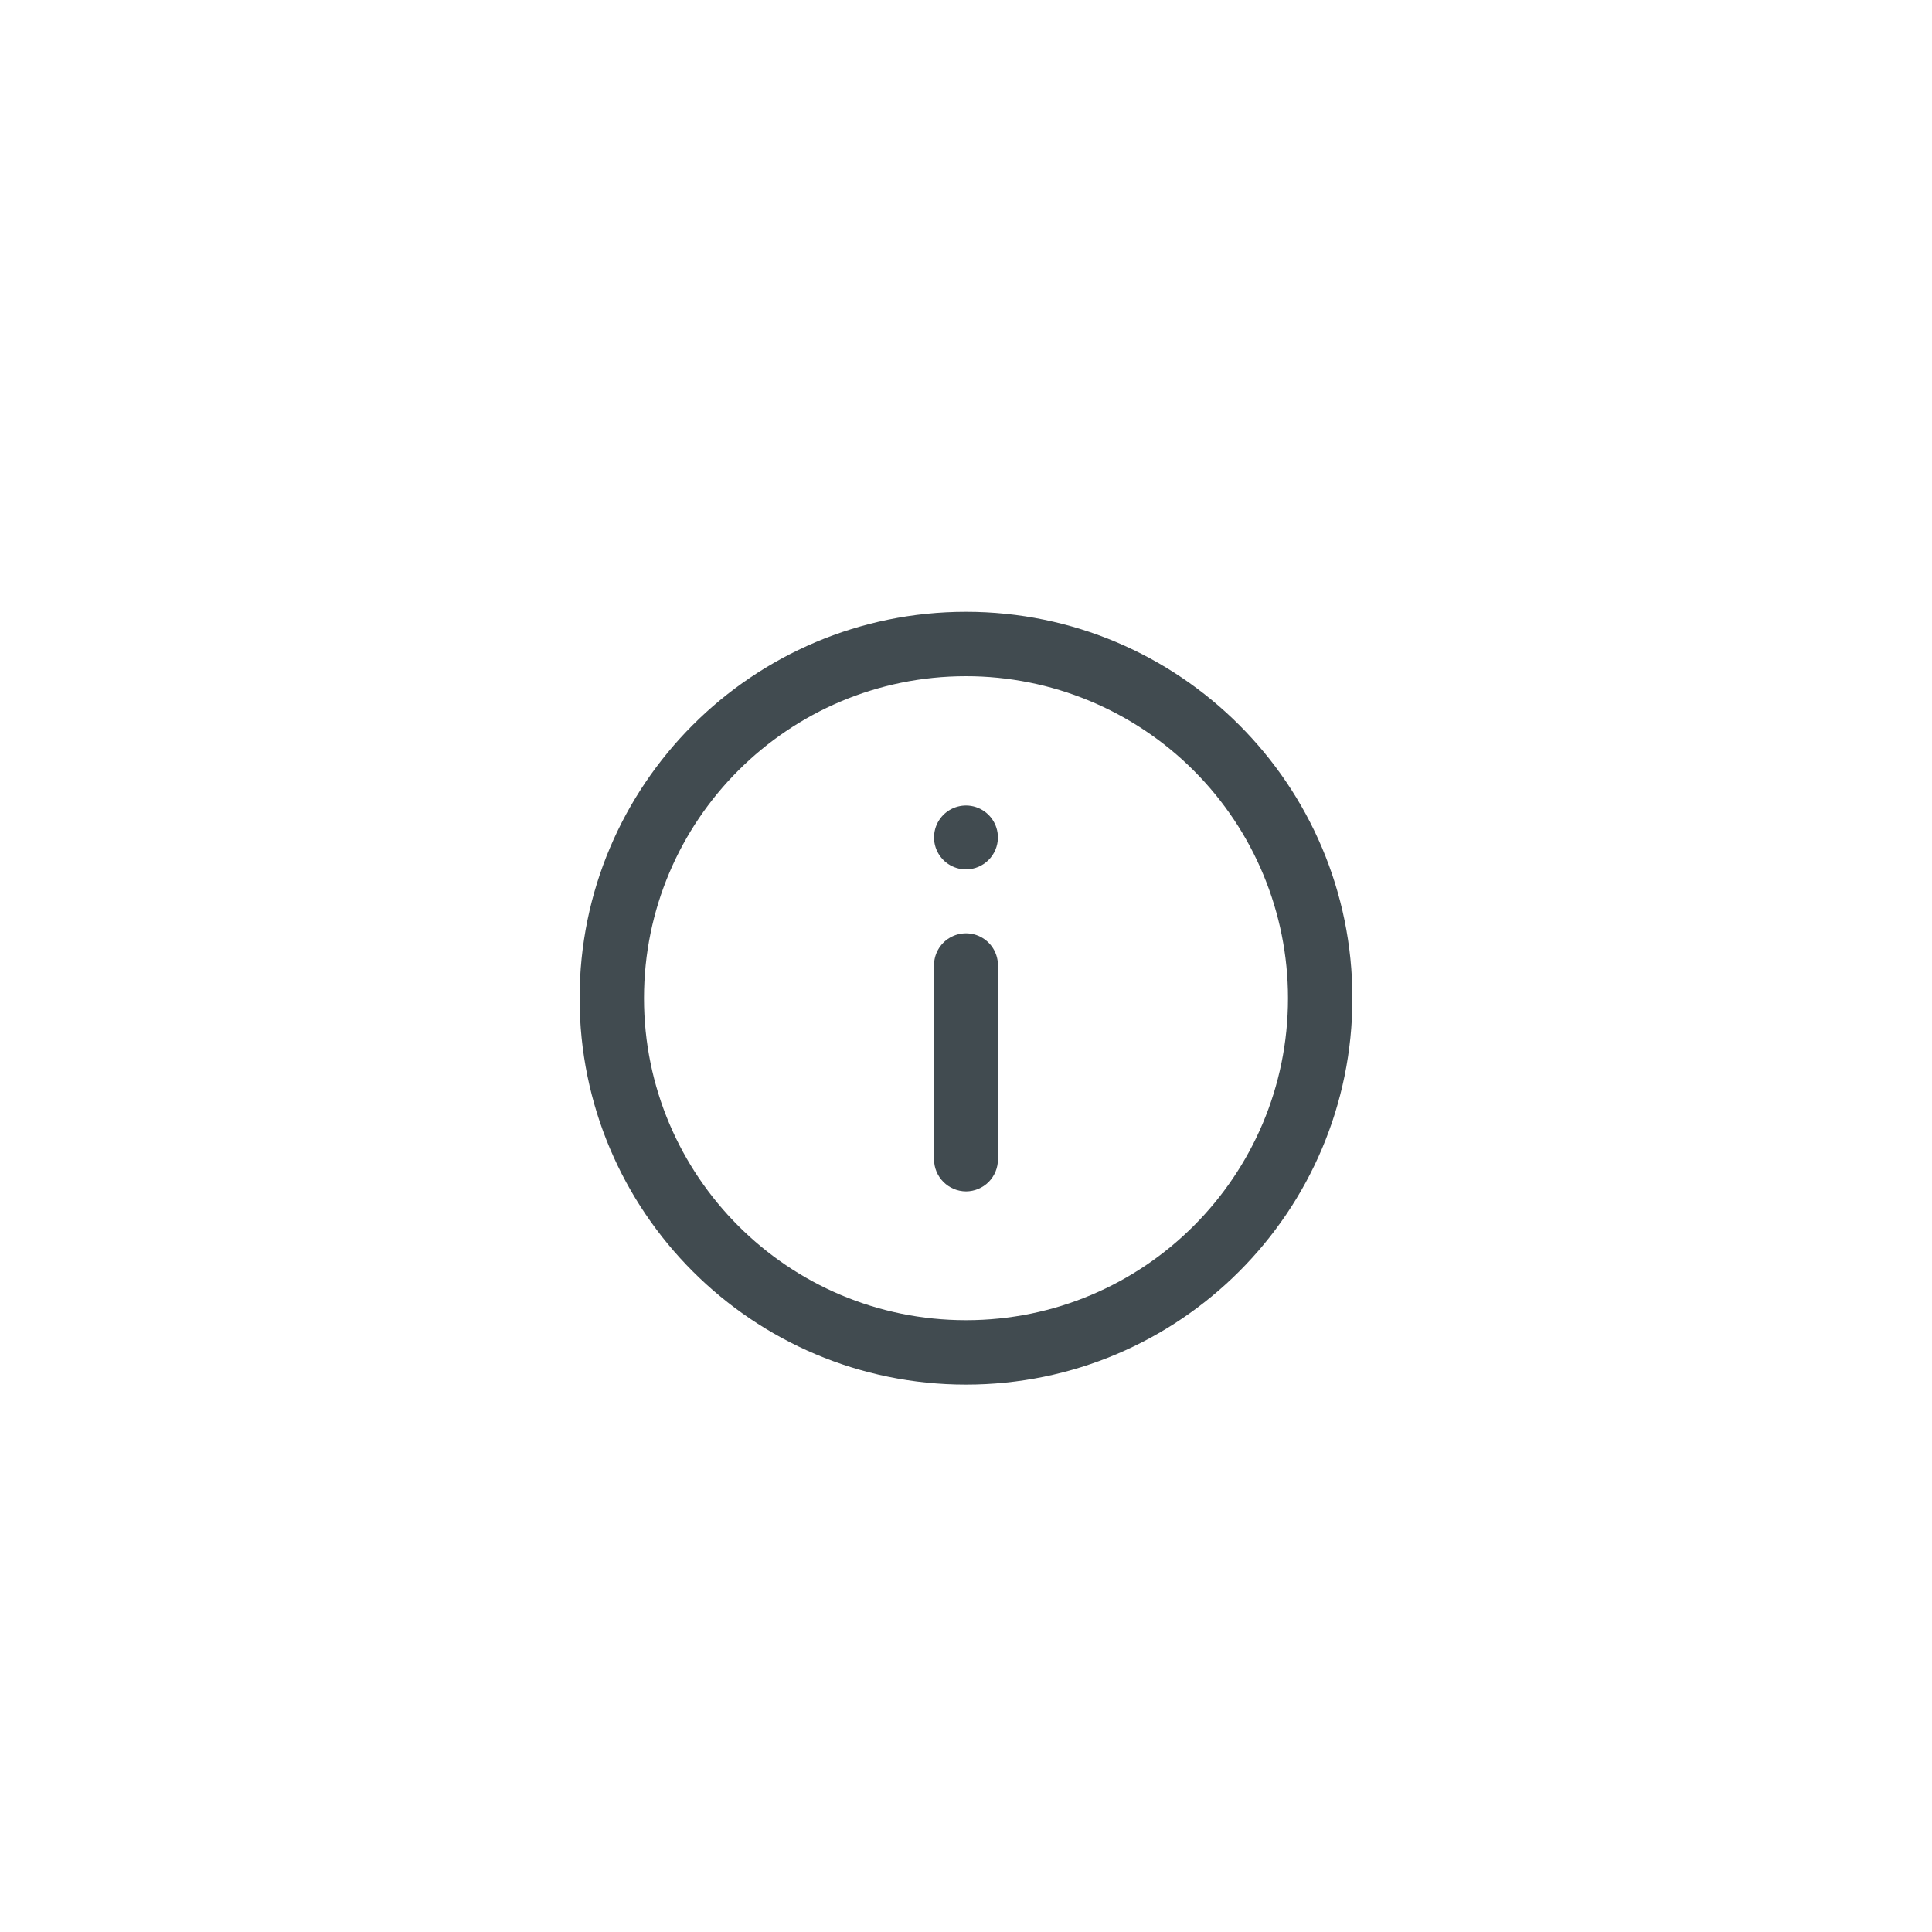 <?xml version="1.0" encoding="UTF-8" standalone="no"?>
<svg width="60px" height="60px" viewBox="0 0 60 60" version="1.1" xmlns="http://www.w3.org/2000/svg" xmlns:xlink="http://www.w3.org/1999/xlink" xmlns:sketch="http://www.bohemiancoding.com/sketch/ns">
    <!-- Generator: Sketch 3.5.1 (25234) - http://www.bohemiancoding.com/sketch -->
    <title>icon-about</title>
    <desc>Created with Sketch.</desc>
    <defs></defs>
    <g id="web" stroke="none" stroke-width="1" fill="none" fill-rule="evenodd" sketch:type="MSPage">
        <g id="icon-about" sketch:type="MSArtboardGroup">
            <g sketch:type="MSLayerGroup">
                <rect id="Rectangle-48" fill-opacity="0" fill="#FFFFFF" sketch:type="MSShapeGroup" x="0" y="0" width="60" height="60" rx="6"></rect>
                <g id="info" transform="translate(18, 19)" fill="#414B50" sketch:type="MSShapeGroup">
                    <path d="M12,24 C5.373,24 -5.68434189e-14,18.627 -5.68434189e-14,12 C-5.68434189e-14,5.373 5.373,0 12,0 C18.627,0 24,5.373 24,12 C24,18.627 18.627,24 12,24 L12,24 Z M12,2 C6.477,2 2,6.477 2,12 C2,17.523 6.477,22 12,22 C17.523,22 22,17.523 22,12 C22,9.348 20.946,6.804 19.071,4.929 C17.196,3.054 14.652,2 12,2 L12,2 Z M12,18 C11.45,17.996 11.007,17.55 11.007,17 L11.007,11.01 C10.996,10.648 11.182,10.308 11.494,10.124 C11.806,9.939 12.193,9.939 12.505,10.124 C12.817,10.308 13.003,10.648 12.992,11.01 L12.992,17 C12.994,17.264 12.89,17.518 12.704,17.706 C12.518,17.894 12.264,17.999 12,18 L12,18 Z M12,8 C11.599,8 11.237,7.759 11.083,7.388 C10.929,7.018 11.014,6.591 11.297,6.307 C11.581,6.023 12.008,5.938 12.378,6.091 C12.749,6.245 12.991,6.607 12.991,7.008 C12.99,7.555 12.547,7.998 12,8 L12,8 Z M12.992,7 L12.992,7.01 C12.992,7.008 12.992,7.007 12.992,7.005 C12.992,7.003 12.992,7 12.992,7 L12.992,7 Z"></path>
                </g>
            </g>
        </g>
    </g>
</svg>